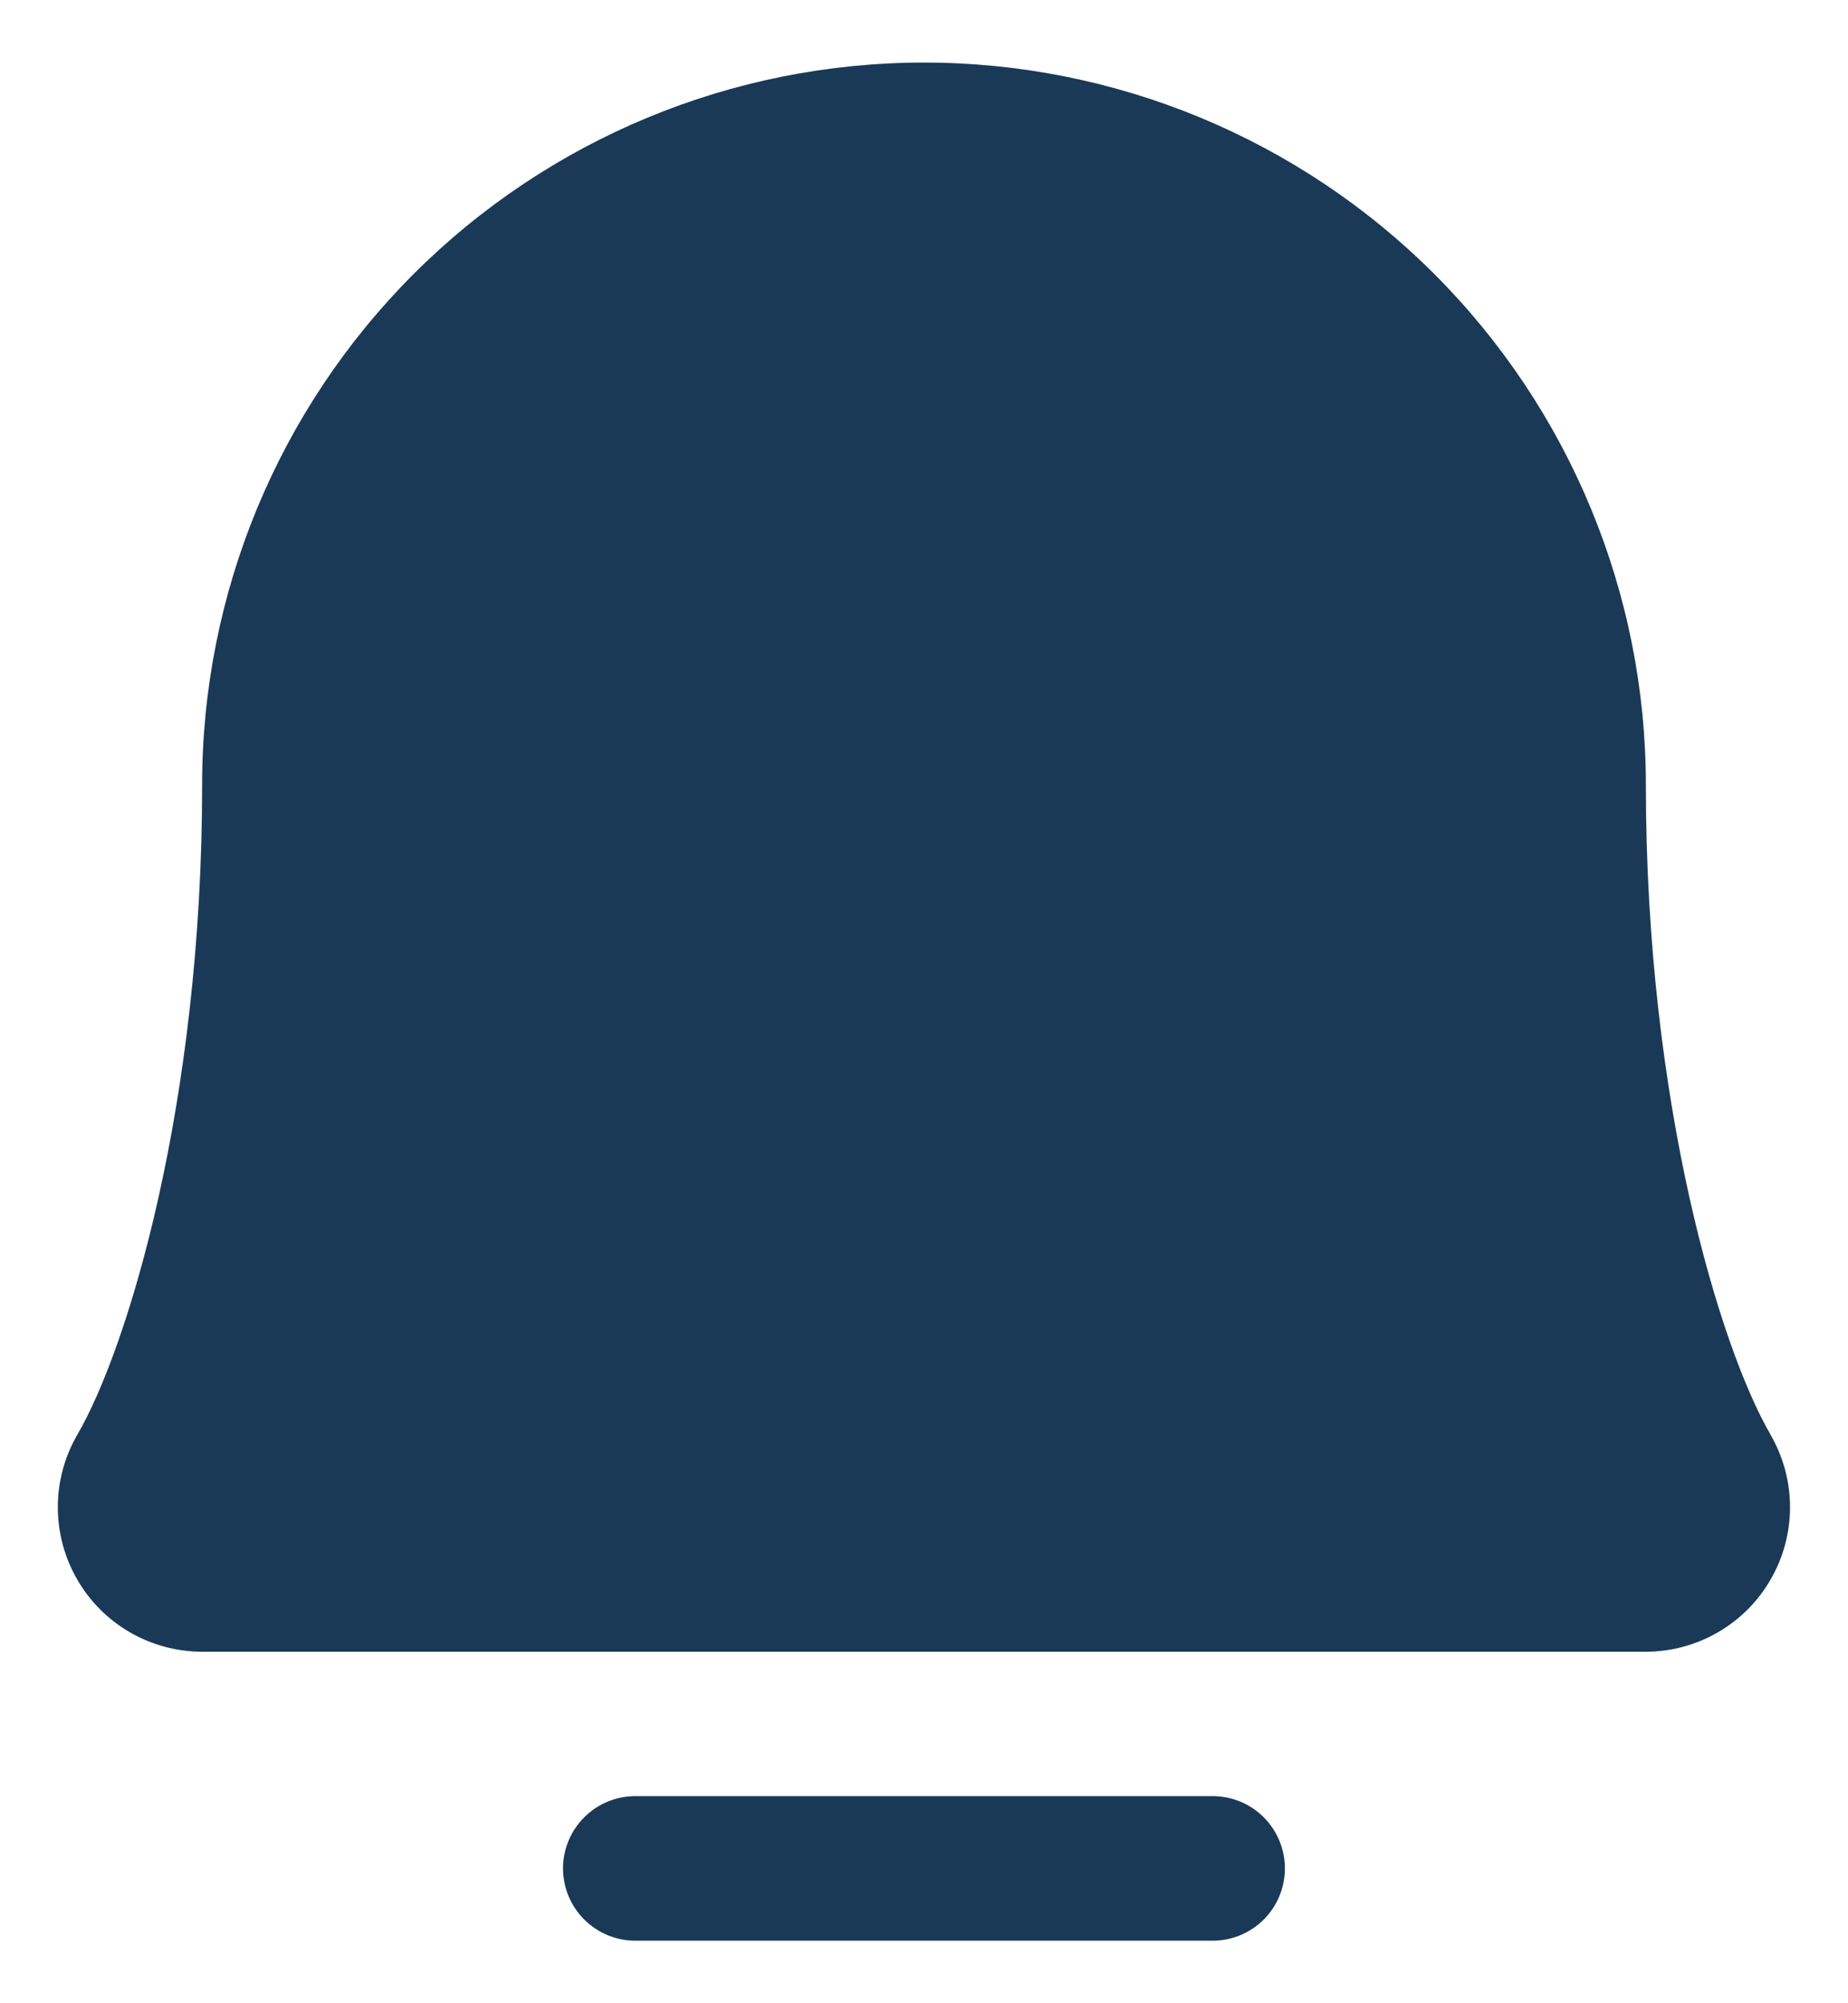 <svg width="24" height="26" viewBox="0 0 24 26" fill="none" xmlns="http://www.w3.org/2000/svg">
<path d="M16.687 24.25C16.687 24.499 16.588 24.737 16.413 24.913C16.237 25.089 15.998 25.188 15.75 25.188H8.25C8.001 25.188 7.763 25.089 7.587 24.913C7.411 24.737 7.312 24.499 7.312 24.25C7.312 24.001 7.411 23.763 7.587 23.587C7.763 23.411 8.001 23.312 8.25 23.312H15.75C15.998 23.312 16.237 23.411 16.413 23.587C16.588 23.763 16.687 24.001 16.687 24.25ZM22.993 18.618C22.341 17.498 21.375 14.328 21.375 10.188C21.375 7.701 20.387 5.317 18.629 3.558C16.871 1.8 14.486 0.812 12 0.812C9.513 0.812 7.129 1.8 5.37 3.558C3.612 5.317 2.625 7.701 2.625 10.188C2.625 14.329 1.657 17.498 1.006 18.618C0.84 18.903 0.752 19.226 0.751 19.556C0.75 19.886 0.836 20.21 1 20.496C1.164 20.782 1.401 21.02 1.686 21.185C1.971 21.35 2.295 21.437 2.625 21.438H21.375C21.704 21.437 22.028 21.35 22.313 21.184C22.598 21.019 22.835 20.781 22.998 20.495C23.163 20.209 23.248 19.885 23.247 19.556C23.246 19.226 23.158 18.903 22.992 18.618H22.993Z" fill="#1A3957"/>
</svg>

